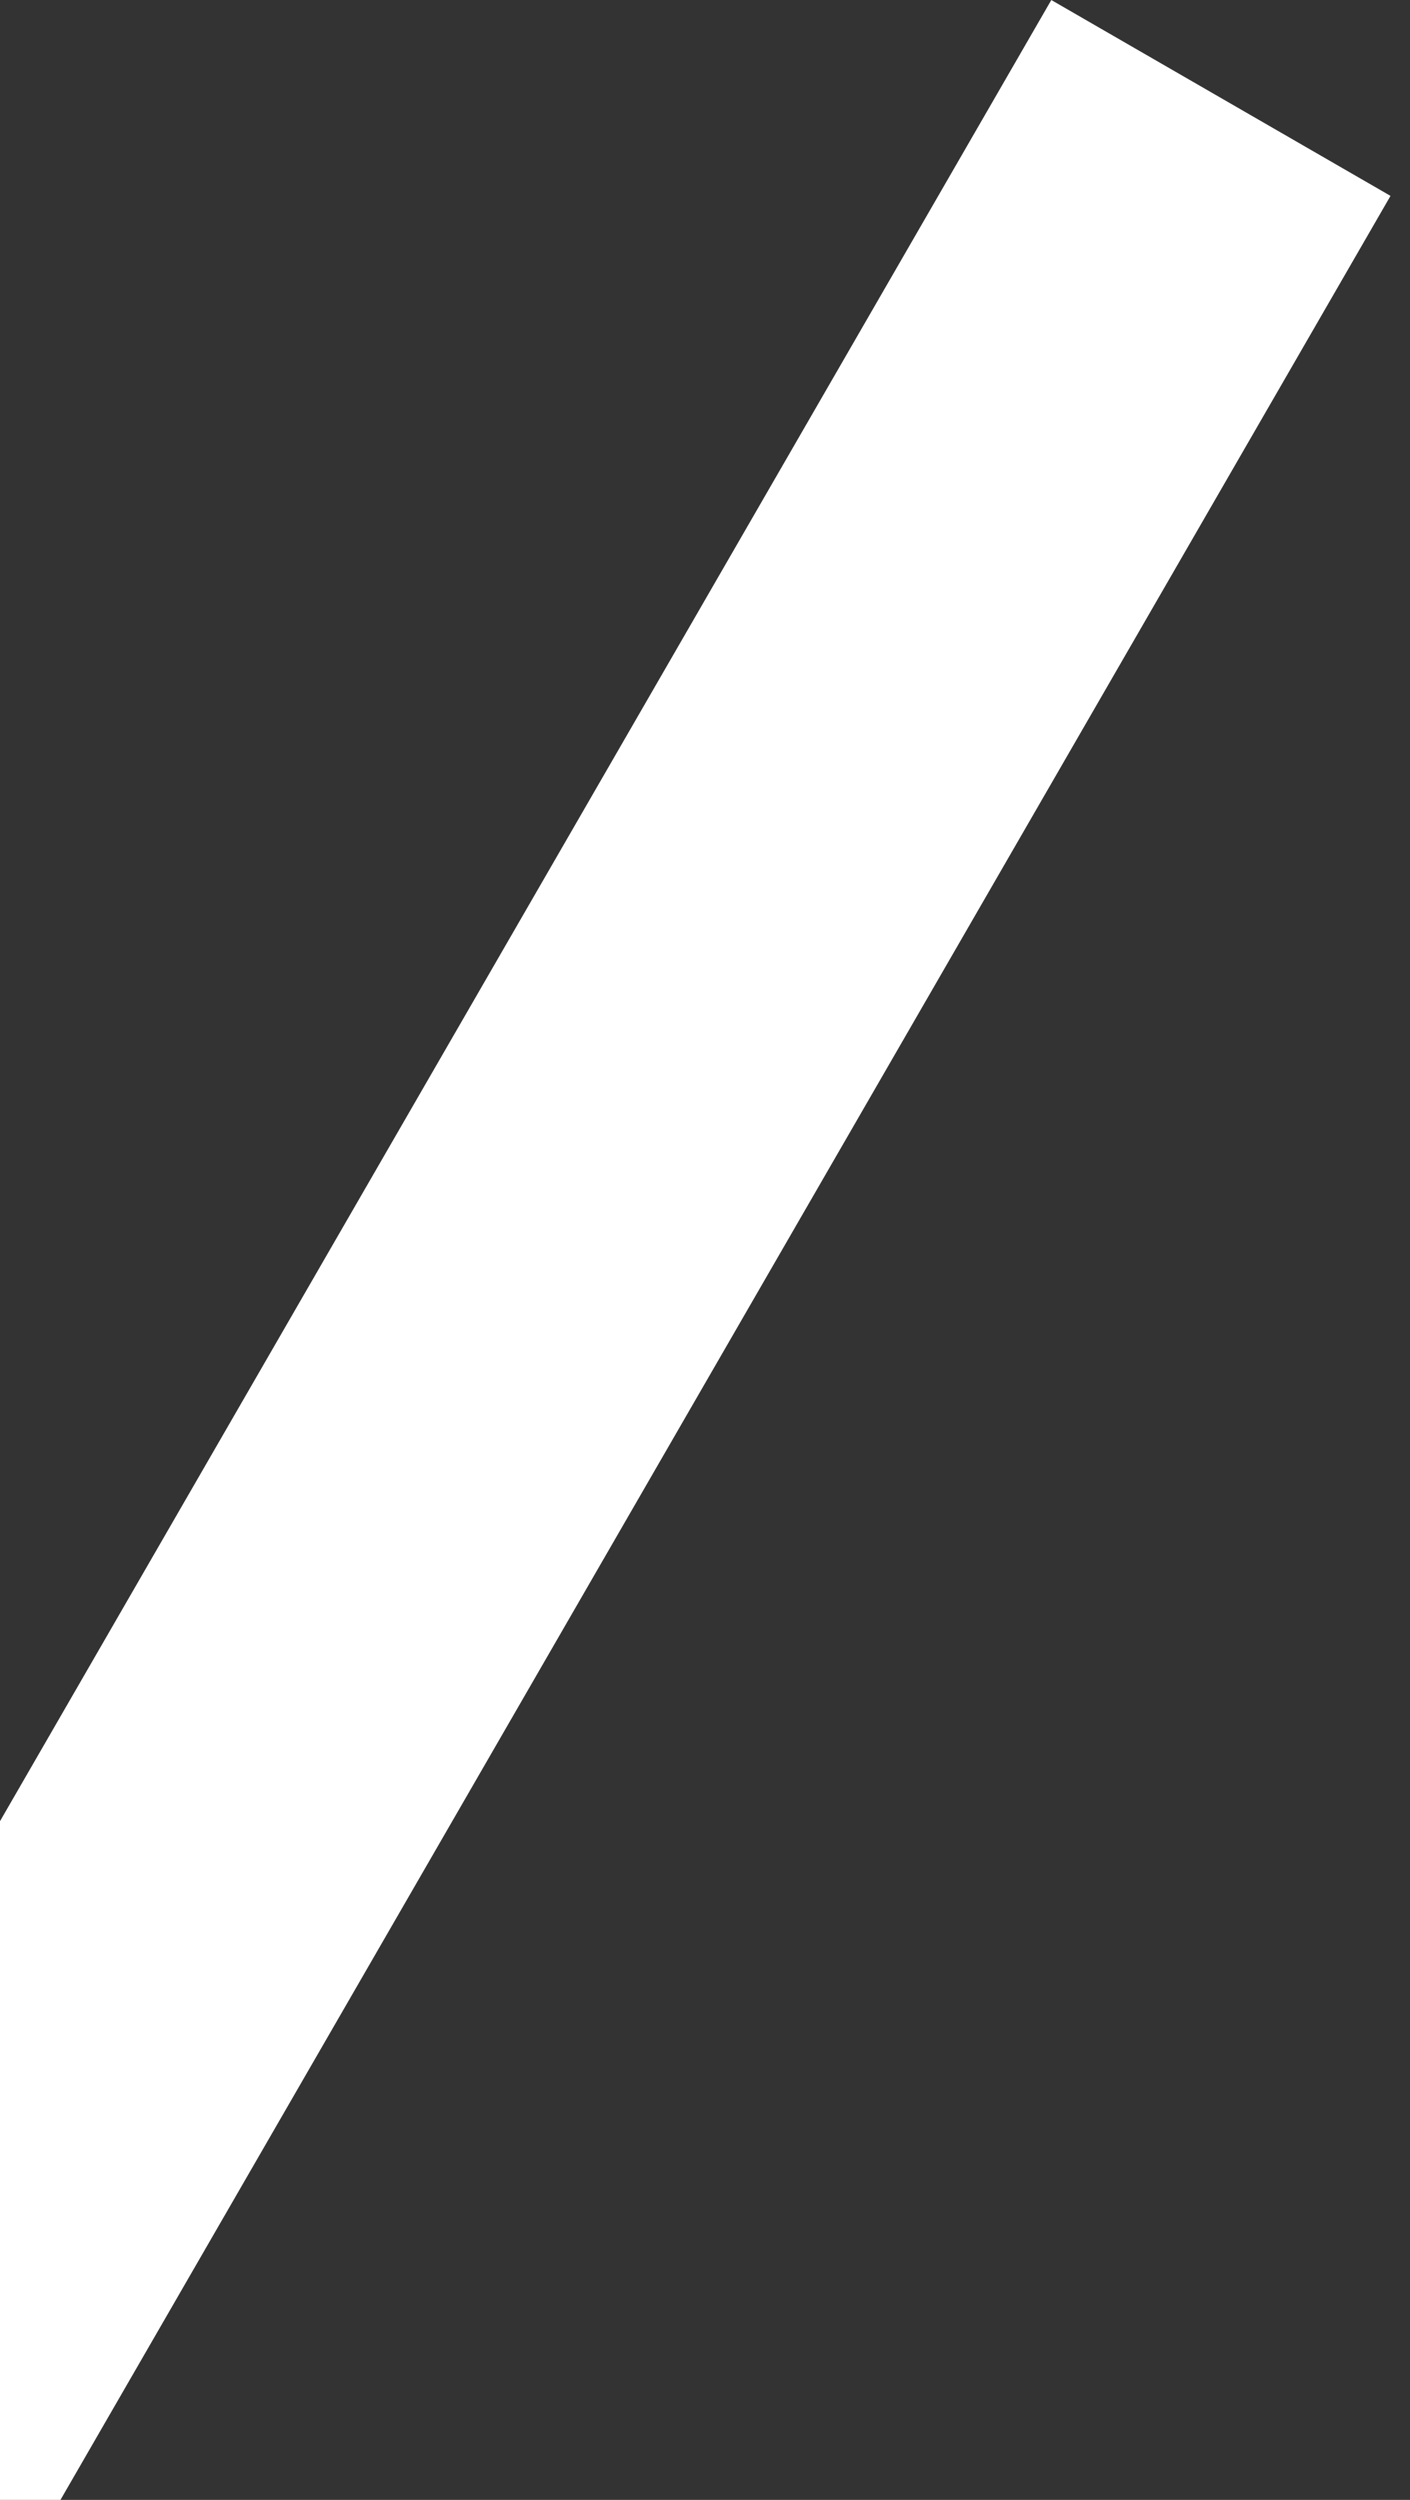 <svg width="22" height="39" viewBox="0 0 22 39" fill="none" xmlns="http://www.w3.org/2000/svg">
<rect x="0" y="0" width="22" height="39" fill="#333333" stroke="none"/>
<rect x="-157" y="300.344" width="346.807" height="6.111" transform="rotate(-60 -157 300.344)" fill="white"/>
</svg>
